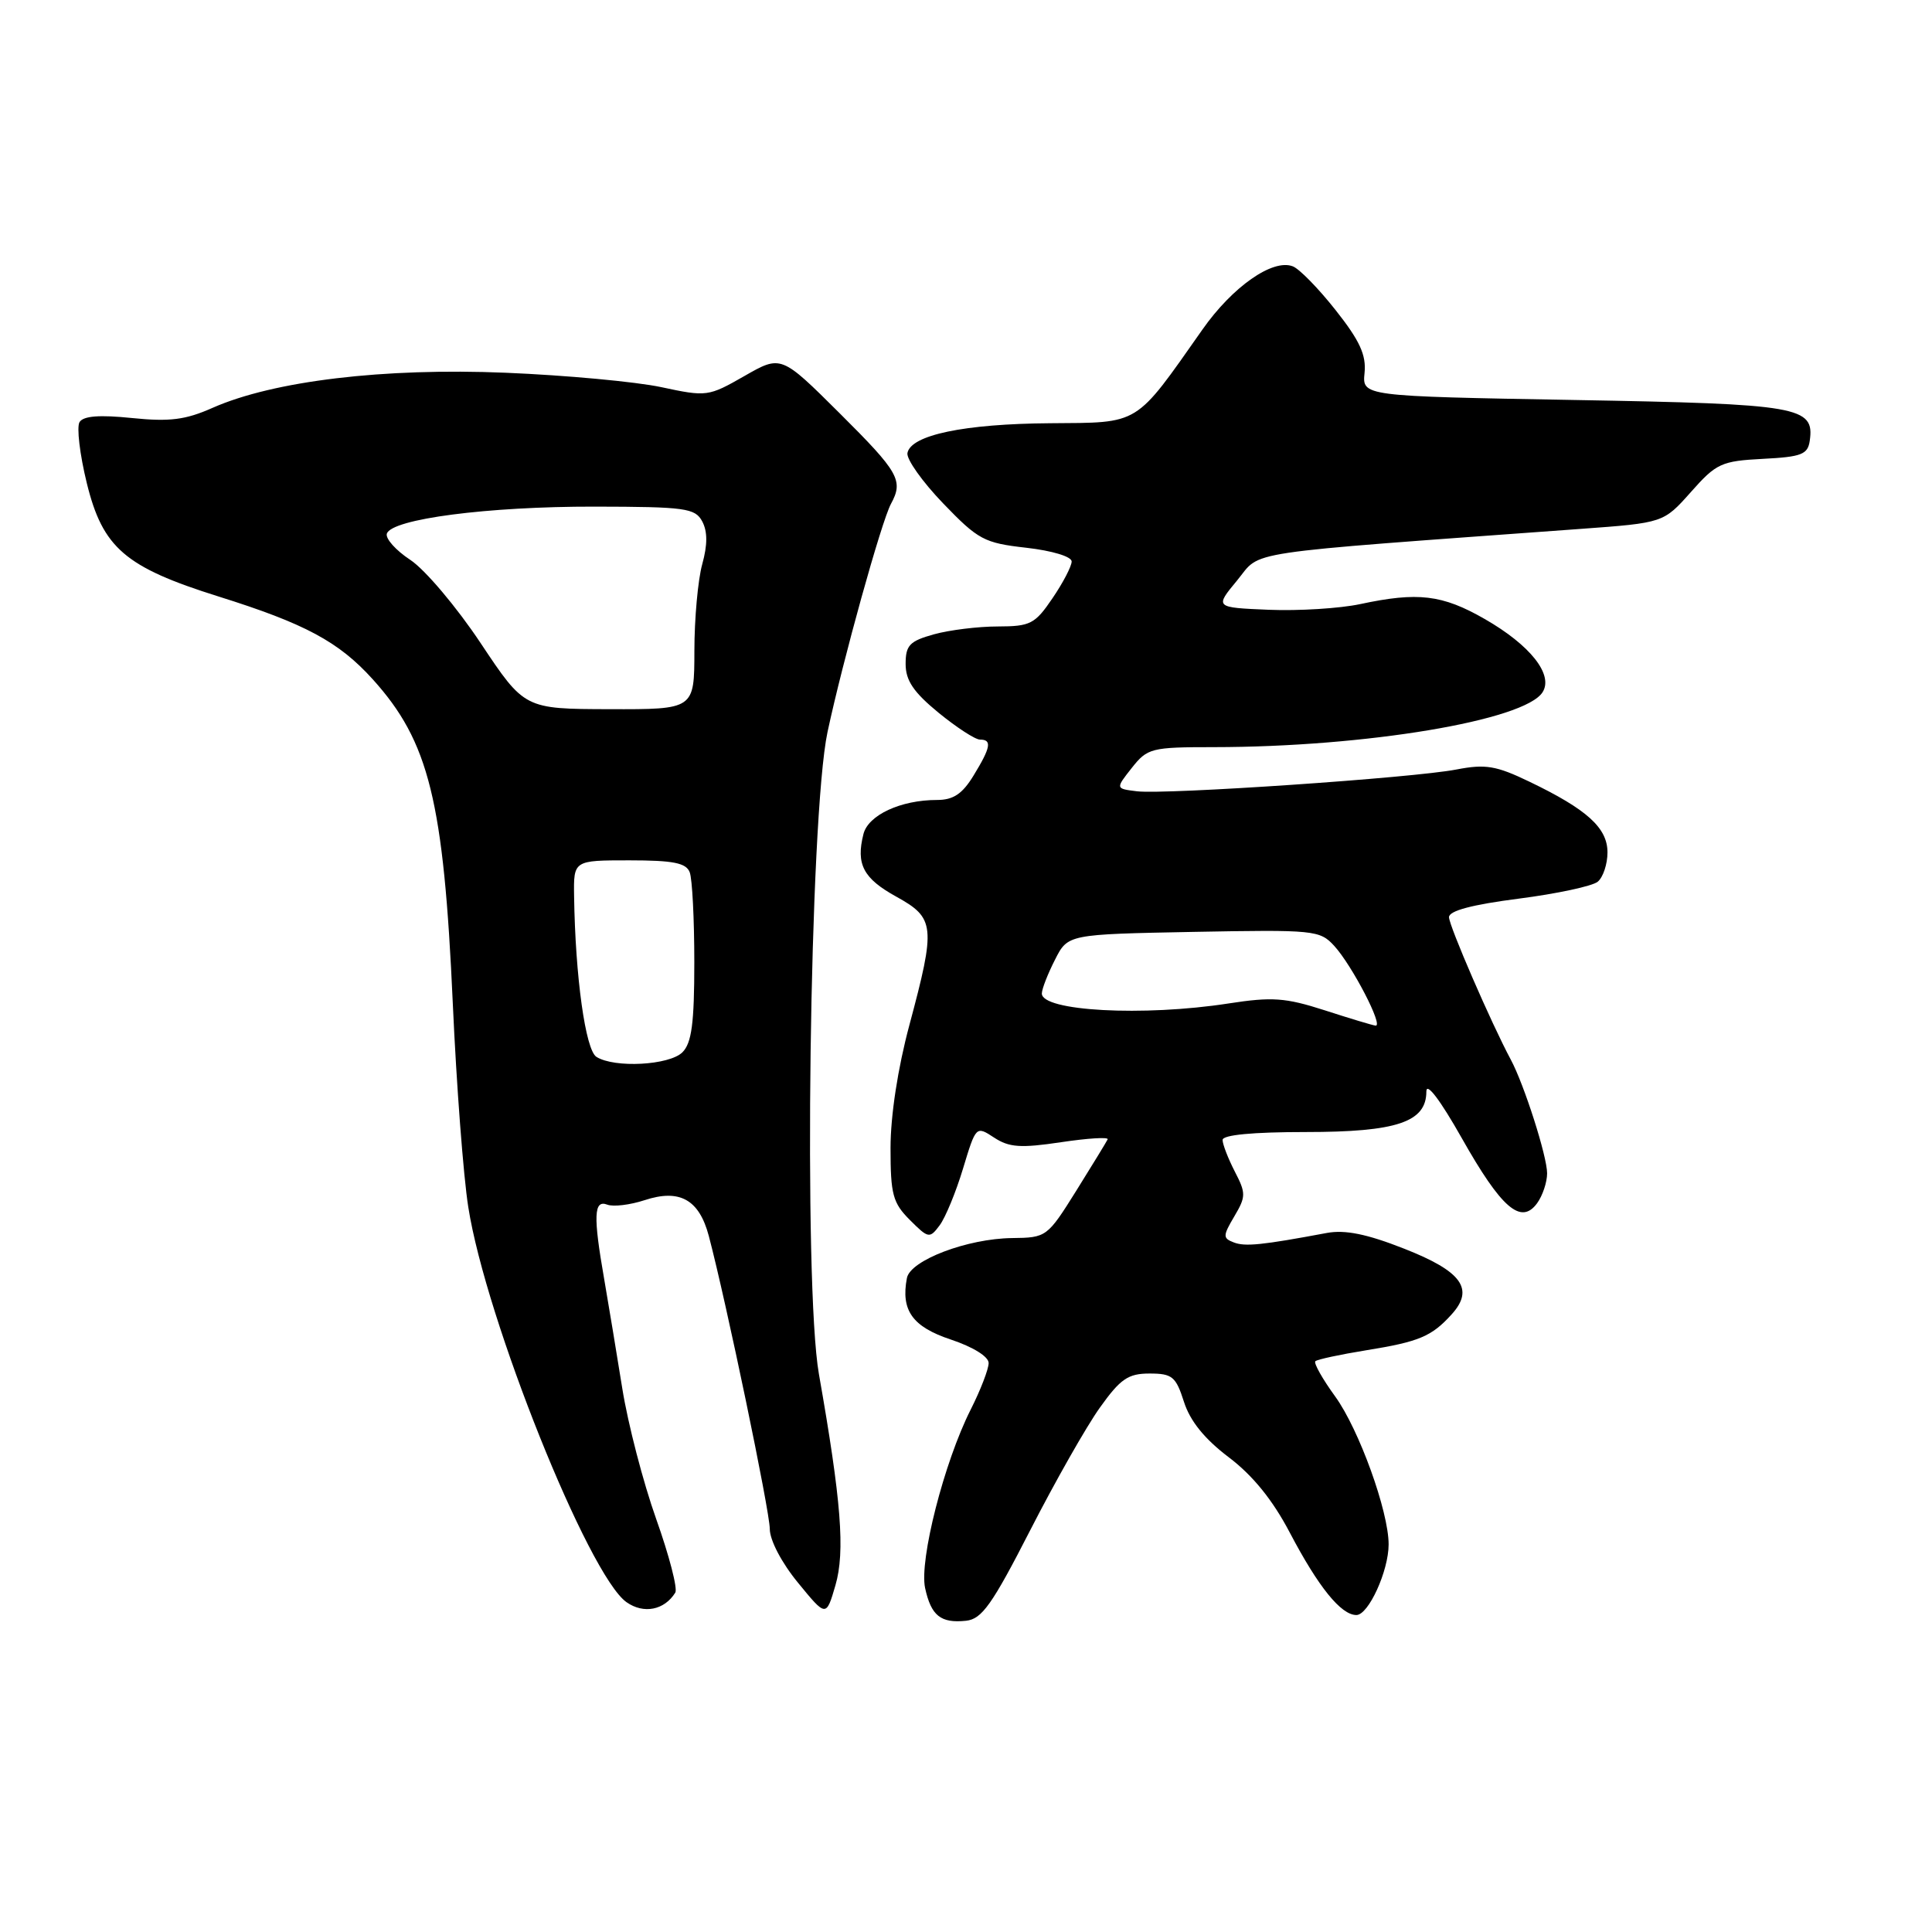 <?xml version="1.0" encoding="UTF-8" standalone="no"?>
<!DOCTYPE svg PUBLIC "-//W3C//DTD SVG 1.1//EN" "http://www.w3.org/Graphics/SVG/1.1/DTD/svg11.dtd" >
<svg xmlns="http://www.w3.org/2000/svg" xmlns:xlink="http://www.w3.org/1999/xlink" version="1.1" viewBox="0 0 256 256">
 <g >
 <path fill="currentColor"
d=" M 136.50 202.78 C 139.80 196.33 143.95 189.02 145.73 186.53 C 148.46 182.70 149.48 182.00 152.32 182.00 C 155.33 182.00 155.81 182.40 156.88 185.75 C 157.69 188.29 159.60 190.66 162.81 193.09 C 166.01 195.51 168.64 198.76 170.91 203.09 C 174.70 210.30 177.69 214.00 179.73 214.00 C 181.33 214.00 184.00 208.16 184.00 204.64 C 184.00 200.26 180.08 189.42 176.94 185.07 C 175.24 182.73 174.05 180.62 174.29 180.37 C 174.54 180.13 177.56 179.48 181.02 178.92 C 188.04 177.79 189.70 177.09 192.35 174.16 C 195.40 170.80 193.70 168.45 186.04 165.45 C 181.12 163.51 178.22 162.93 175.83 163.37 C 167.23 164.98 164.98 165.21 163.49 164.63 C 162.02 164.07 162.02 163.77 163.55 161.18 C 165.10 158.56 165.11 158.11 163.61 155.22 C 162.73 153.50 162.00 151.63 162.00 151.05 C 162.00 150.38 166.00 150.00 173.04 150.00 C 185.08 150.00 189.00 148.68 189.00 144.63 C 189.00 143.33 190.83 145.74 193.70 150.82 C 198.94 160.10 201.54 162.35 203.67 159.44 C 204.40 158.44 205.00 156.65 205.00 155.47 C 205.00 153.22 201.96 143.71 200.19 140.41 C 197.62 135.63 192.00 122.67 192.00 121.53 C 192.00 120.68 195.07 119.87 201.21 119.08 C 206.27 118.43 211.00 117.42 211.71 116.83 C 212.42 116.24 213.00 114.49 213.00 112.95 C 213.00 109.70 210.30 107.25 202.64 103.57 C 198.26 101.46 196.84 101.22 193.00 101.96 C 187.25 103.08 154.41 105.31 150.65 104.85 C 147.80 104.50 147.80 104.50 149.97 101.75 C 152.04 99.13 152.55 99.00 160.82 99.00 C 180.94 98.99 202.04 95.47 204.40 91.72 C 205.87 89.40 202.77 85.48 196.73 82.02 C 191.11 78.79 187.87 78.41 180.22 80.05 C 177.53 80.62 172.10 80.96 168.14 80.80 C 160.95 80.50 160.95 80.50 163.94 76.89 C 167.23 72.89 163.65 73.43 209.46 70.08 C 220.42 69.28 220.42 69.28 224.05 65.20 C 227.42 61.39 228.09 61.09 233.59 60.80 C 238.70 60.54 239.54 60.22 239.80 58.41 C 240.45 53.87 238.49 53.53 208.60 53.00 C 180.50 52.50 180.50 52.50 180.81 49.41 C 181.05 47.04 180.17 45.13 176.99 41.11 C 174.72 38.23 172.16 35.61 171.30 35.29 C 168.64 34.26 163.31 37.99 159.32 43.68 C 150.30 56.51 151.15 55.99 139.15 56.08 C 127.77 56.16 120.69 57.64 120.24 60.03 C 120.09 60.84 122.22 63.84 124.97 66.70 C 129.62 71.53 130.40 71.95 135.99 72.58 C 139.42 72.97 142.00 73.75 142.00 74.40 C 142.00 75.02 140.86 77.22 139.46 79.27 C 137.14 82.69 136.53 83.00 132.21 83.01 C 129.62 83.01 125.81 83.48 123.75 84.05 C 120.52 84.95 120.00 85.50 120.00 87.98 C 120.00 90.17 121.05 91.72 124.35 94.43 C 126.75 96.39 129.22 98.00 129.85 98.00 C 131.47 98.00 131.29 99.02 129.01 102.75 C 127.52 105.20 126.32 106.00 124.16 106.00 C 119.35 106.00 115.04 108.00 114.41 110.52 C 113.40 114.52 114.39 116.40 118.76 118.81 C 123.90 121.65 124.01 122.72 120.50 135.82 C 118.96 141.55 118.00 147.84 118.00 152.12 C 118.00 158.27 118.30 159.39 120.56 161.65 C 123.02 164.11 123.18 164.14 124.51 162.36 C 125.27 161.34 126.67 157.95 127.61 154.83 C 129.32 149.18 129.33 149.17 131.73 150.74 C 133.71 152.04 135.24 152.15 140.58 151.35 C 144.13 150.82 146.92 150.64 146.77 150.97 C 146.62 151.29 144.75 154.35 142.61 157.78 C 138.77 163.92 138.66 164.00 134.11 164.05 C 128.17 164.12 120.62 166.99 120.17 169.35 C 119.35 173.63 120.90 175.81 126.00 177.50 C 128.94 178.48 131.00 179.76 131.00 180.61 C 131.00 181.41 129.93 184.19 128.62 186.78 C 125.10 193.75 121.79 206.74 122.58 210.42 C 123.38 214.09 124.64 215.11 128.00 214.76 C 130.10 214.54 131.45 212.64 136.50 202.78 Z  M 89.48 211.03 C 89.81 210.50 88.67 206.11 86.95 201.28 C 85.23 196.45 83.21 188.68 82.46 184.00 C 81.71 179.32 80.63 172.80 80.06 169.50 C 78.59 161.11 78.68 158.94 80.46 159.62 C 81.26 159.93 83.49 159.66 85.41 159.03 C 90.05 157.50 92.64 158.94 93.92 163.77 C 96.24 172.56 102.00 200.23 102.00 202.59 C 102.00 204.08 103.57 207.08 105.74 209.72 C 109.47 214.28 109.47 214.28 110.70 210.06 C 112.00 205.58 111.47 198.89 108.51 182.07 C 106.44 170.28 107.27 108.19 109.65 97.00 C 111.66 87.59 116.80 69.07 118.06 66.76 C 119.74 63.67 119.11 62.57 111.25 54.75 C 103.50 47.04 103.50 47.04 98.63 49.83 C 93.87 52.55 93.64 52.59 87.63 51.30 C 84.26 50.58 74.97 49.72 67.00 49.39 C 50.85 48.72 36.25 50.47 28.17 54.04 C 24.57 55.64 22.47 55.90 17.48 55.39 C 13.18 54.95 11.05 55.11 10.54 55.93 C 10.14 56.58 10.57 60.22 11.50 64.01 C 13.61 72.60 16.57 75.15 28.93 79.03 C 40.42 82.63 44.89 85.03 49.39 90.01 C 56.85 98.27 58.79 106.11 60.00 133.00 C 60.48 143.72 61.40 155.85 62.05 159.95 C 64.38 174.83 77.99 208.77 83.02 212.30 C 85.30 213.90 88.04 213.35 89.48 211.03 Z  M 175.50 133.86 C 170.33 132.20 168.57 132.07 162.81 132.96 C 151.49 134.72 137.95 133.98 138.05 131.62 C 138.07 131.00 138.86 128.99 139.80 127.15 C 141.50 123.80 141.50 123.80 158.15 123.48 C 174.16 123.18 174.88 123.25 176.79 125.33 C 179.16 127.92 183.37 136.04 182.27 135.90 C 181.85 135.85 178.80 134.93 175.50 133.86 Z  M 79.03 140.04 C 77.58 139.12 76.23 129.45 76.07 118.75 C 76.00 114.00 76.00 114.00 83.39 114.00 C 89.21 114.00 90.92 114.34 91.39 115.58 C 91.73 116.45 92.00 121.82 92.00 127.51 C 92.00 135.58 91.65 138.20 90.43 139.43 C 88.69 141.16 81.42 141.55 79.03 140.04 Z  M 63.69 85.22 C 60.50 80.42 56.30 75.46 54.37 74.19 C 52.45 72.93 51.05 71.36 51.26 70.71 C 51.91 68.76 64.61 67.11 78.76 67.13 C 90.83 67.15 92.11 67.33 93.05 69.09 C 93.76 70.43 93.76 72.19 93.05 74.76 C 92.48 76.82 92.01 81.99 92.01 86.25 C 92.00 94.00 92.00 94.00 80.75 93.97 C 69.50 93.94 69.50 93.94 63.69 85.22 Z "/>
</g>
</svg>